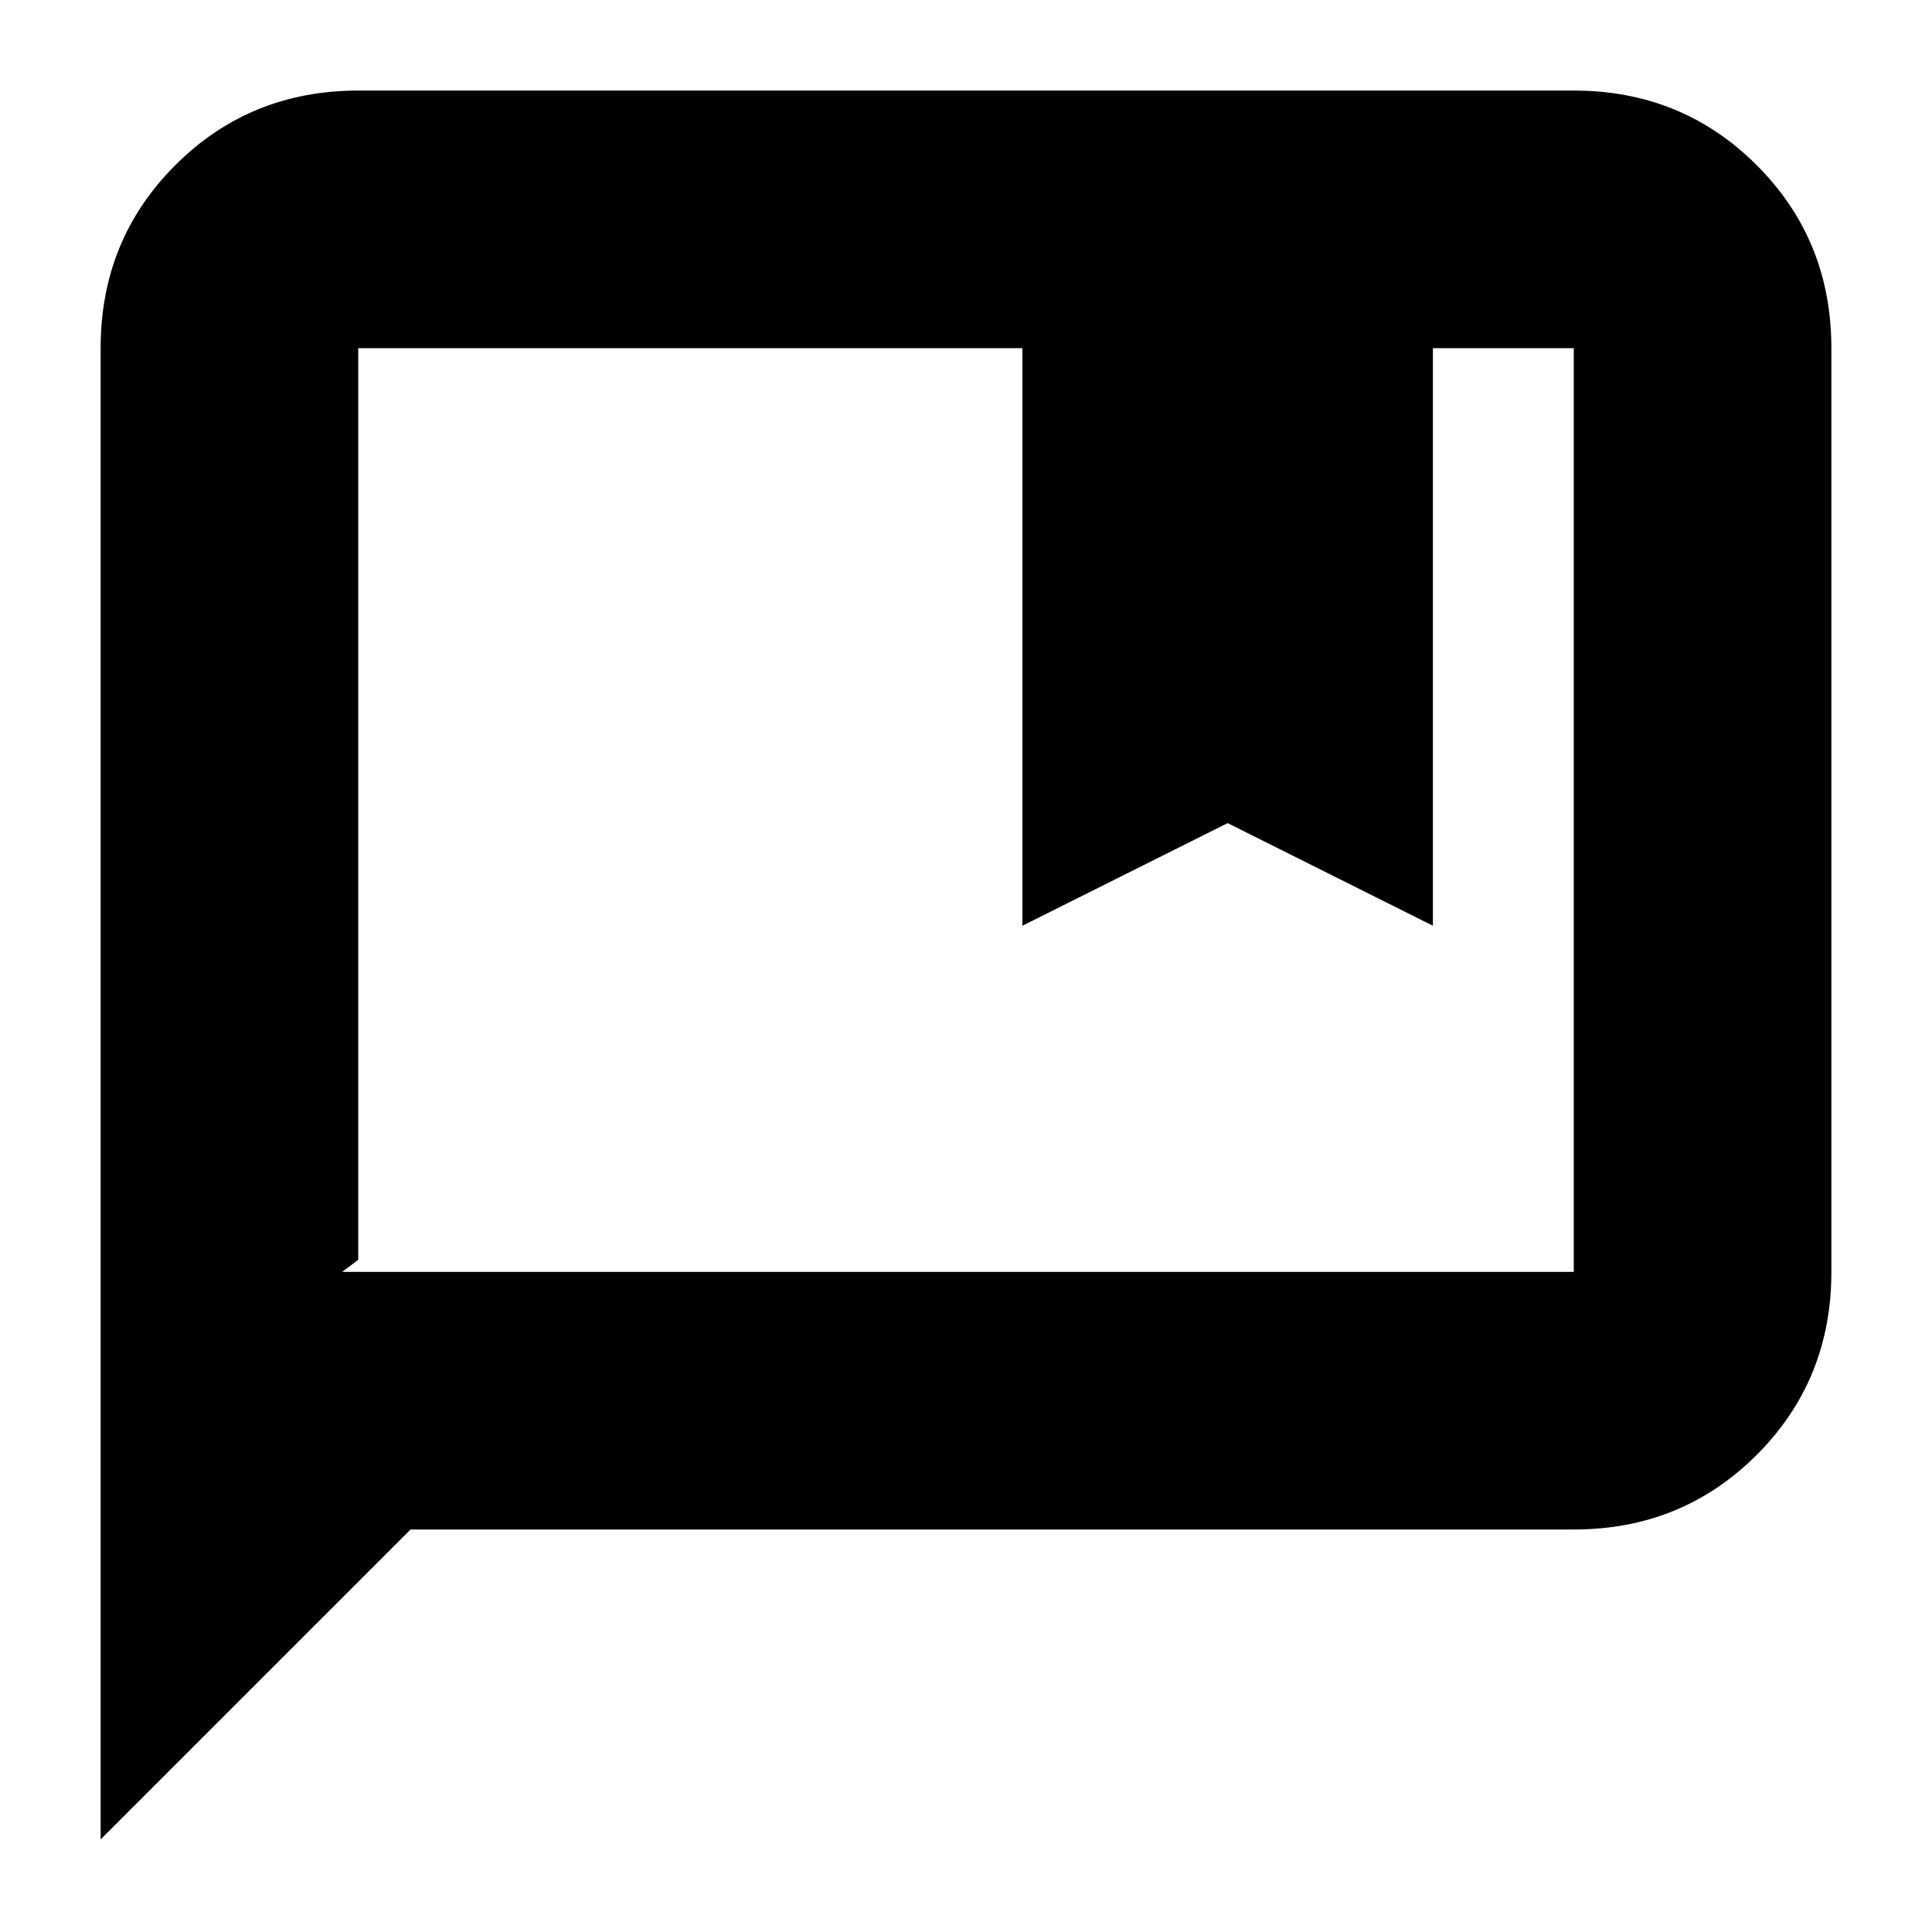 <svg xmlns="http://www.w3.org/2000/svg" height="20" viewBox="0 -960 960 960" width="20"><path d="M508-500v-287H178v453l-8 6h612v-459h-70v287l-102-51-102 51ZM50-46v-741q0-53.83 37.09-90.91Q124.18-915 178-915h604q53.83 0 90.91 37.09Q910-840.83 910-787v459q0 53.83-37.09 90.91Q835.83-200 782-200H204L50-46Zm128-741v459-459Z"/></svg>